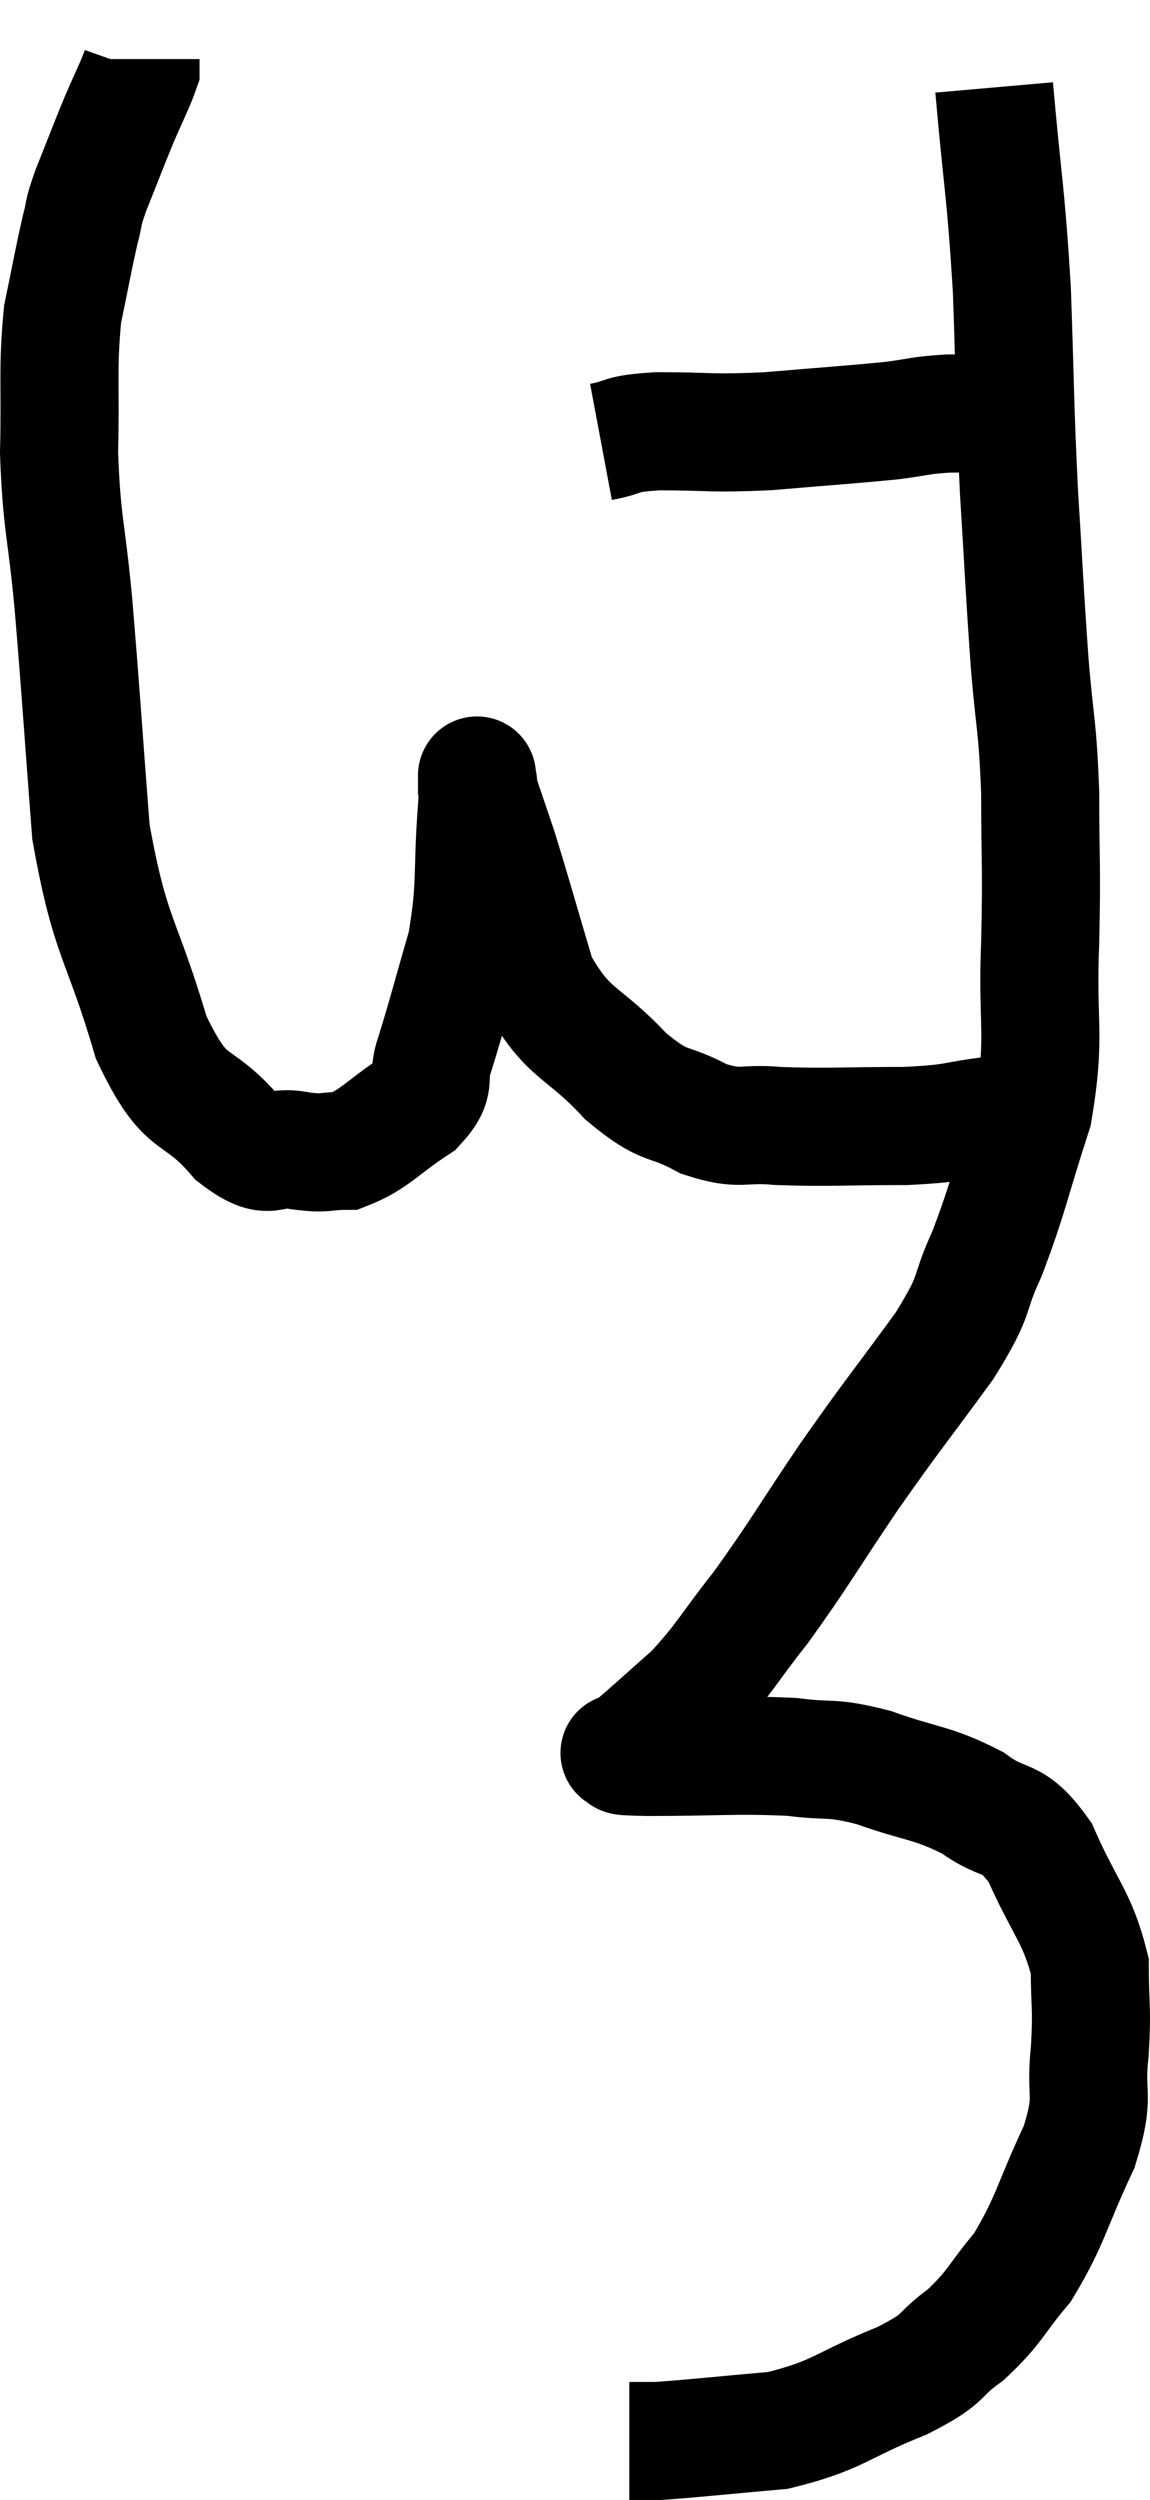 <svg xmlns="http://www.w3.org/2000/svg" viewBox="13.82 1.64 19.48 42.32" width="19.48" height="42.32"><path d="M 24 9.12 C 24.48 9.03, 24.255 8.985, 24.96 8.94 C 25.89 8.94, 25.83 8.985, 26.82 8.94 C 27.87 8.85, 28.155 8.835, 28.92 8.76 C 29.4 8.7, 29.385 8.67, 29.88 8.64 C 30.39 8.64, 30.525 8.64, 30.9 8.64 C 31.14 8.64, 31.26 8.64, 31.38 8.64 L 31.38 8.64" fill="none" stroke="black" stroke-width="2"></path><path d="M 30.66 3.12 C 30.81 4.83, 30.855 4.83, 30.96 6.54 C 31.02 8.25, 31.005 8.385, 31.08 9.96 C 31.17 11.4, 31.17 11.565, 31.26 12.84 C 31.35 13.95, 31.395 13.875, 31.44 15.06 C 31.44 16.32, 31.47 16.23, 31.44 17.58 C 31.38 19.02, 31.545 19.14, 31.32 20.46 C 30.93 21.66, 30.915 21.87, 30.54 22.86 C 30.18 23.64, 30.405 23.475, 29.82 24.42 C 29.01 25.53, 28.98 25.53, 28.2 26.64 C 27.45 27.75, 27.36 27.945, 26.7 28.86 C 26.13 29.58, 26.1 29.715, 25.56 30.3 C 25.05 30.75, 24.84 30.945, 24.54 31.2 C 24.45 31.26, 24.405 31.29, 24.36 31.32 C 24.36 31.32, 24.255 31.305, 24.36 31.32 C 24.57 31.35, 24.06 31.365, 24.78 31.38 C 26.01 31.38, 26.28 31.335, 27.24 31.38 C 27.93 31.47, 27.855 31.365, 28.62 31.56 C 29.46 31.86, 29.595 31.8, 30.3 32.16 C 30.87 32.58, 30.945 32.31, 31.44 33 C 31.86 33.96, 32.07 34.08, 32.28 34.92 C 32.28 35.64, 32.325 35.595, 32.28 36.36 C 32.19 37.17, 32.385 37.065, 32.1 37.98 C 31.62 39, 31.62 39.225, 31.14 40.02 C 30.66 40.59, 30.69 40.68, 30.18 41.16 C 29.64 41.55, 29.895 41.535, 29.1 41.94 C 28.05 42.36, 28.035 42.525, 27 42.78 C 25.98 42.87, 25.59 42.915, 24.96 42.96 C 24.72 42.96, 24.6 42.96, 24.48 42.96 C 24.48 42.96, 24.48 42.96, 24.48 42.96 L 24.48 42.96" fill="none" stroke="black" stroke-width="2"></path><path d="M 30.66 20.52 C 29.91 20.61, 30.075 20.655, 29.16 20.7 C 28.08 20.7, 27.855 20.73, 27 20.7 C 26.37 20.64, 26.385 20.79, 25.74 20.58 C 25.08 20.22, 25.125 20.445, 24.42 19.86 C 23.67 19.05, 23.46 19.2, 22.92 18.24 C 22.59 17.13, 22.515 16.845, 22.26 16.02 C 22.08 15.48, 21.99 15.24, 21.9 14.94 C 21.9 14.88, 21.9 14.85, 21.9 14.82 C 21.9 14.82, 21.9 14.7, 21.9 14.82 C 21.9 15.06, 21.945 14.595, 21.9 15.3 C 21.81 16.47, 21.9 16.59, 21.72 17.64 C 21.45 18.57, 21.39 18.825, 21.18 19.5 C 21.03 19.92, 21.255 19.935, 20.88 20.34 C 20.28 20.73, 20.175 20.925, 19.68 21.12 C 19.29 21.12, 19.365 21.18, 18.9 21.12 C 18.36 21, 18.45 21.36, 17.82 20.88 C 17.1 20.04, 16.995 20.49, 16.38 19.2 C 15.87 17.46, 15.69 17.565, 15.36 15.72 C 15.21 13.77, 15.195 13.425, 15.06 11.82 C 14.94 10.56, 14.865 10.515, 14.82 9.3 C 14.85 8.13, 14.79 7.905, 14.88 6.96 C 15.03 6.24, 15.06 6.045, 15.18 5.52 C 15.27 5.19, 15.195 5.325, 15.36 4.86 C 15.6 4.26, 15.63 4.17, 15.84 3.66 C 16.02 3.24, 16.11 3.075, 16.2 2.82 L 16.2 2.64" fill="none" stroke="black" stroke-width="2"></path></svg>